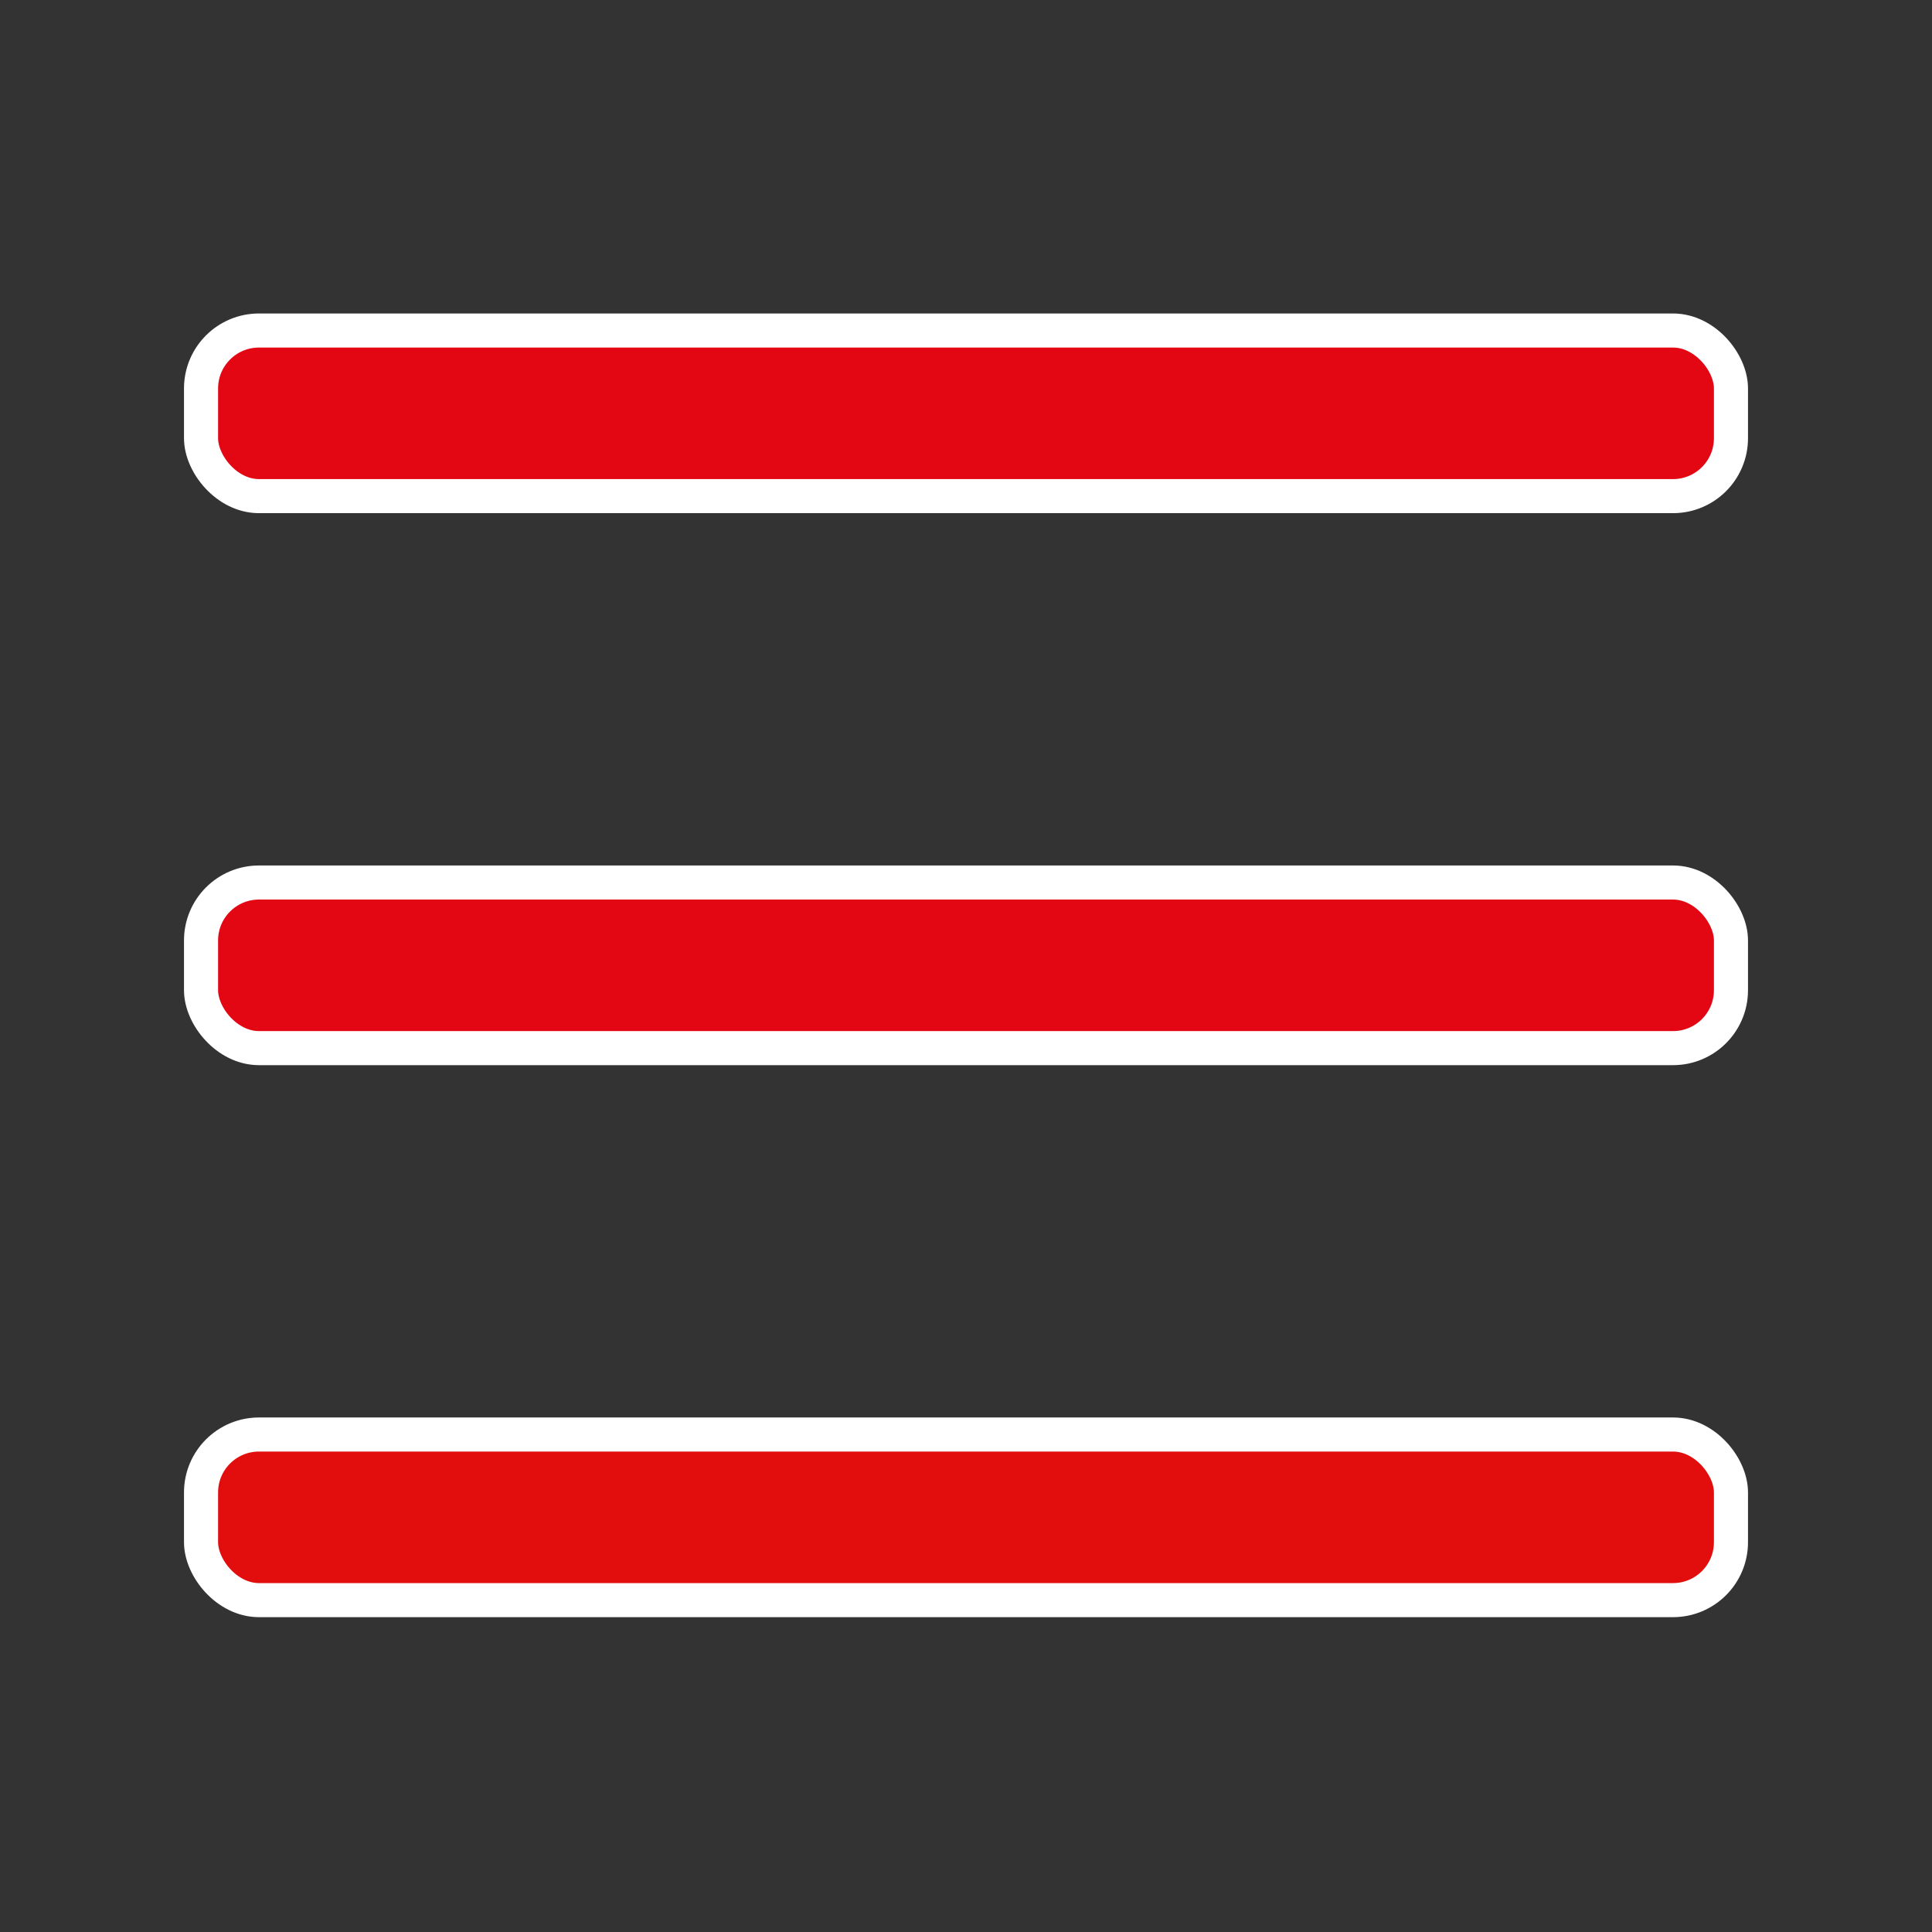 <svg id="b33d8cce-737c-4799-afa6-b332823edae8" data-name="Capa 1" xmlns="http://www.w3.org/2000/svg" viewBox="0 0 56.7 56.7"><rect x="0" y="0" width="56.7" height="56.7" fill="#333333" stroke="none"/><title>logo-menu</title><rect x="5.9" y="9.7" width="44.9" height="4.86" rx="1.7" style="fill:#e30613;stroke:#fff;stroke-miterlimit:10"/><rect x="5.9" y="25.9" width="44.9" height="4.86" rx="1.7" style="fill:#e30613;stroke:#fff;stroke-miterlimit:10"/><rect x="5.9" y="42.1" width="44.9" height="4.86" rx="1.7" style="fill:#e20e0e;stroke:#fff;stroke-miterlimit:10"/><rect width="56.7" height="56.69" style="fill:none"/></svg>